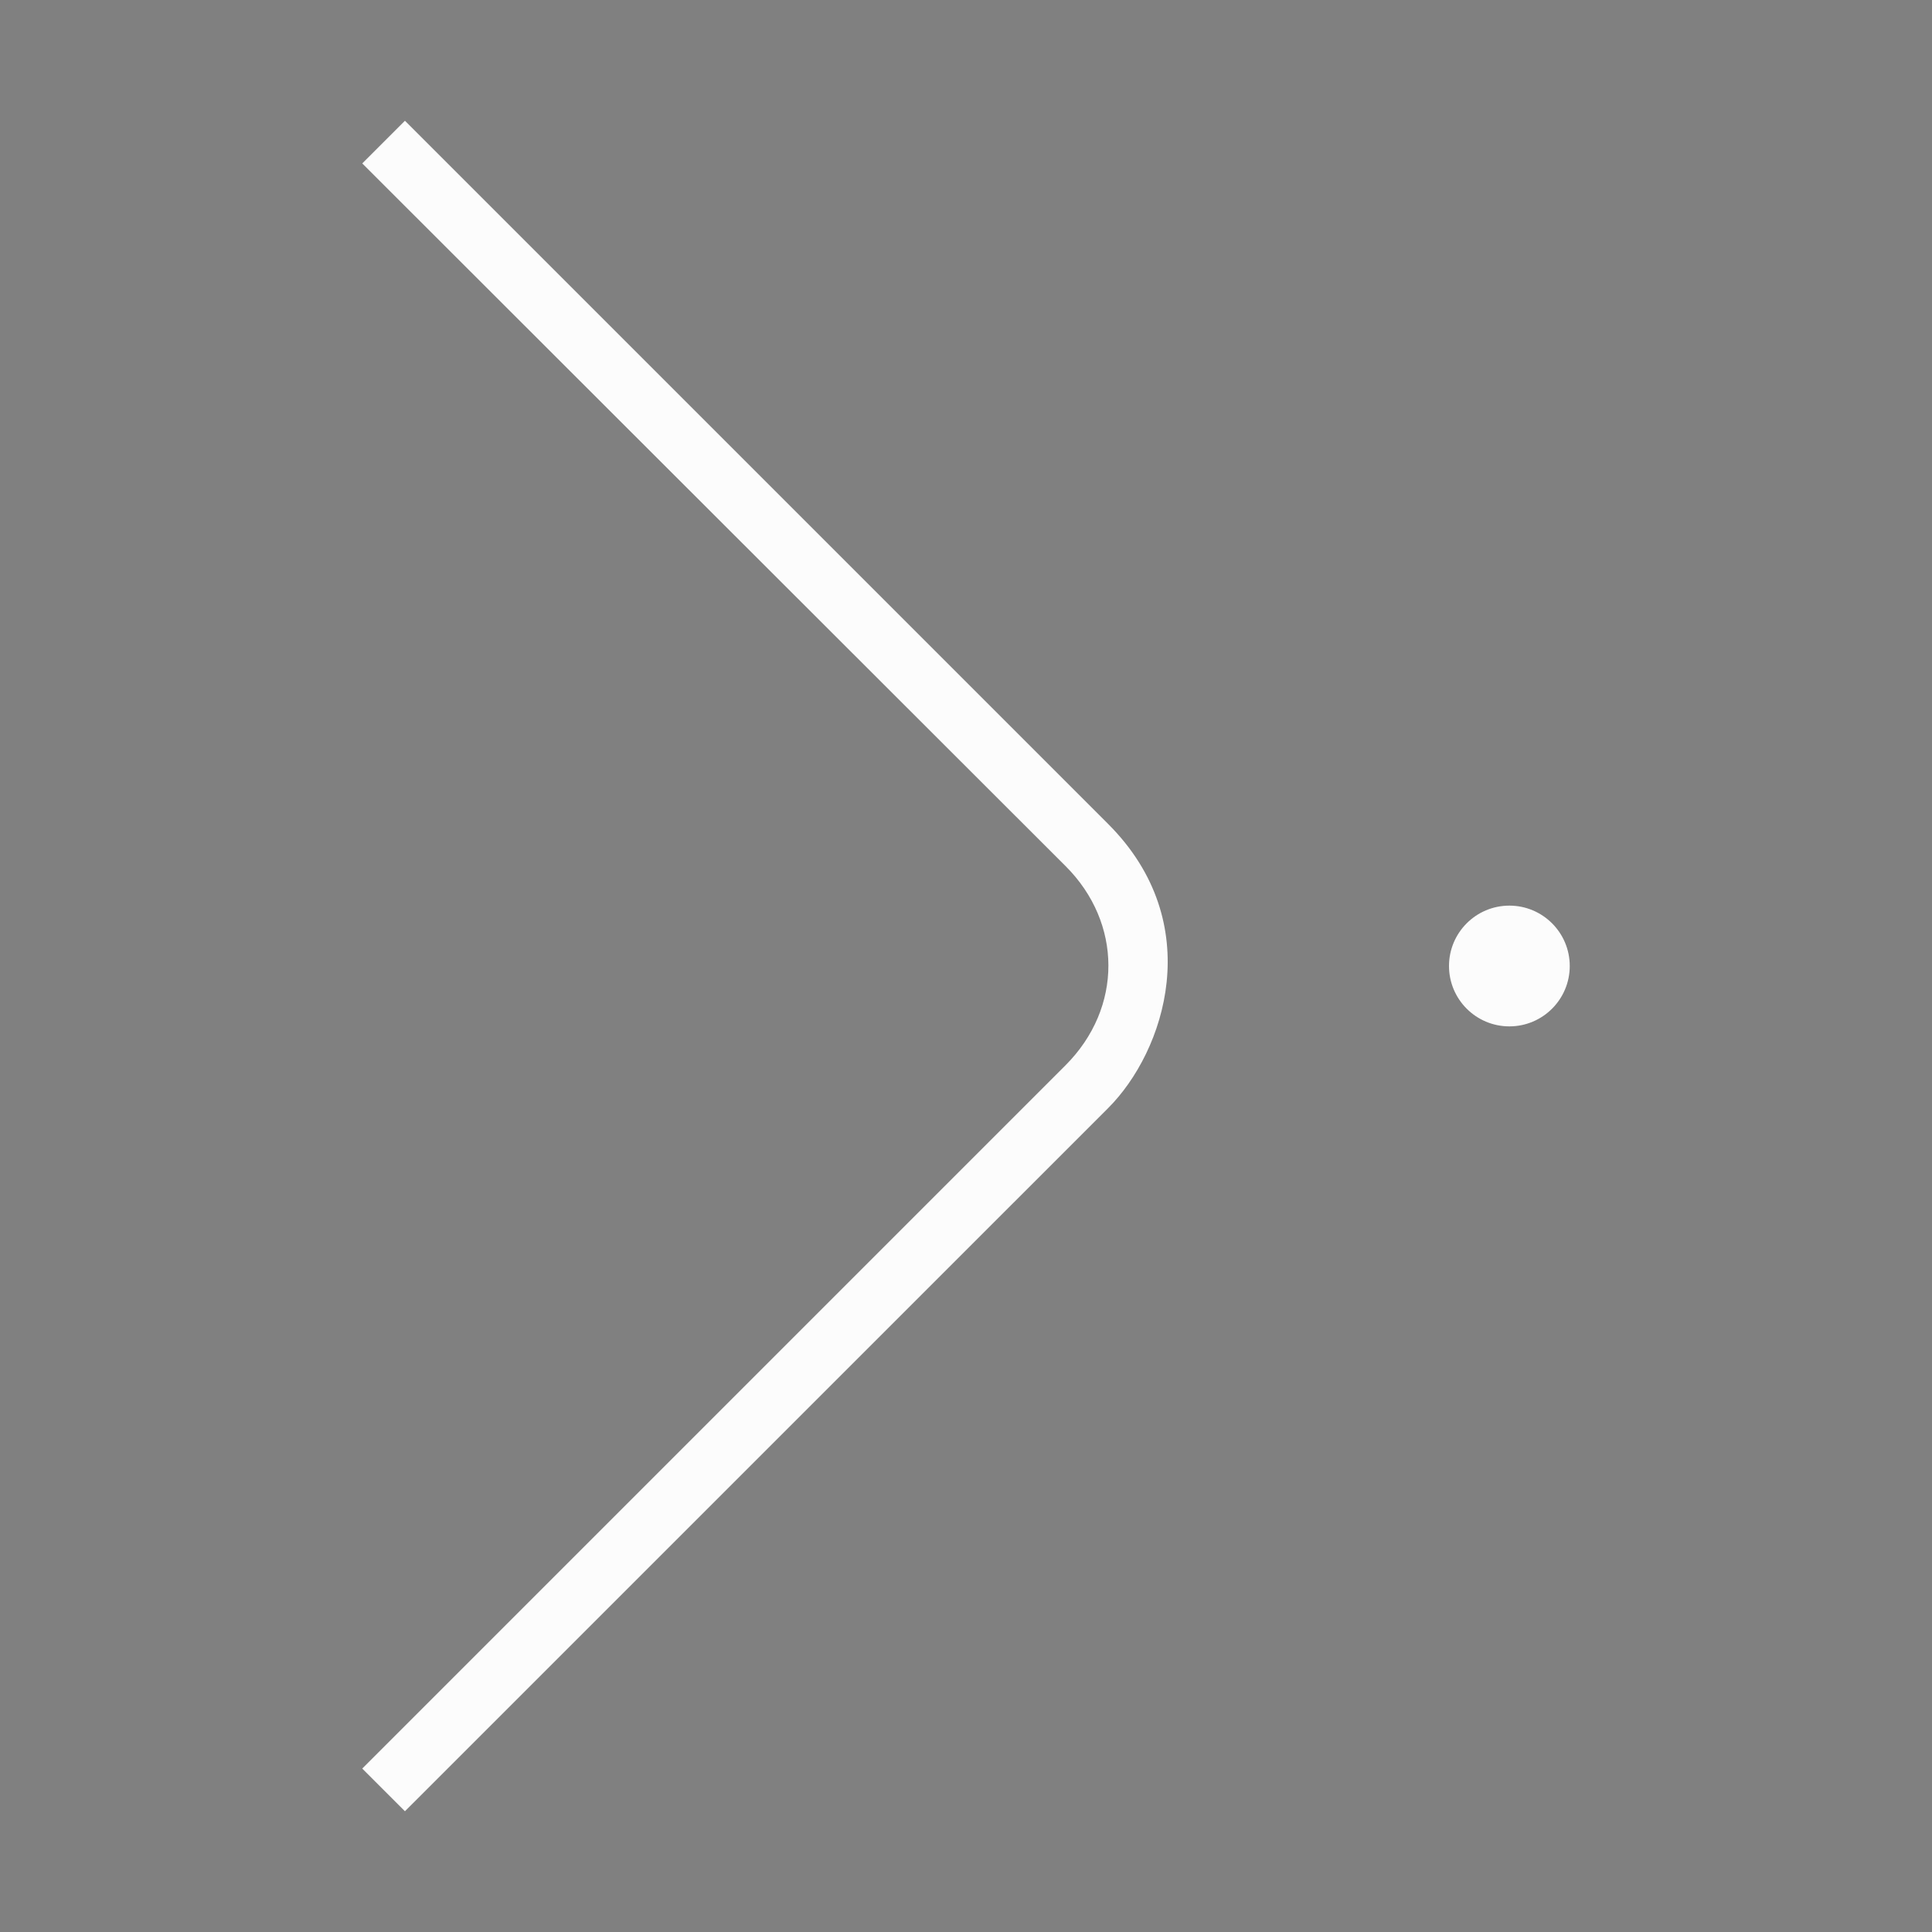 <?xml version="1.0" encoding="UTF-8" standalone="no"?>
<svg
   viewBox="0 0 32 32"
   version="1.1"
   id="svg1"
   sodipodi:docname="go-jump.svg"
   inkscape:version="1.3.2 (091e20ef0f, 2023-11-25)"
   xmlns:inkscape="http://www.inkscape.org/namespaces/inkscape"
   xmlns:sodipodi="http://sodipodi.sourceforge.net/DTD/sodipodi-0.dtd"
   xmlns="http://www.w3.org/2000/svg"
   xmlns:svg="http://www.w3.org/2000/svg">
  <rect x="0" y="0" width="32" height="32" fill="#808080" stroke="none"/>
  <defs
     id="defs1" />
  <sodipodi:namedview
     id="namedview1"
     pagecolor="#ffffff"
     bordercolor="#999999"
     borderopacity="1"
     inkscape:showpageshadow="2"
     inkscape:pageopacity="0"
     inkscape:pagecheckerboard="0"
     inkscape:deskcolor="#d1d1d1"
     inkscape:zoom="22.25"
     inkscape:cx="7.011236"
     inkscape:cy="28.314607"
     inkscape:window-width="1920"
     inkscape:window-height="944"
     inkscape:window-x="0"
     inkscape:window-y="0"
     inkscape:window-maximized="1"
     inkscape:current-layer="svg1" />
  <style
     type="text/css"
     id="current-color-scheme">.ColorScheme-Text {color:#fcfcfc;}</style>
  <path
     d="m 25,15 c -0.552,0 -1,0.448 -1,1 0,0.552 0.448,1 1,1 0.552,0 1,-0.448 1,-1 0,-0.552 -0.448,-1 -1,-1 z M 6.707,2 6,2.707 c 0,1e-7 10.718,10.707 11.652,11.641 0.934,0.934 0.952,2.341 -0.006,3.299 L 6,29.293 6.707,30 18.354,18.354 c 0.939,-0.939 1.646,-3.061 0,-4.707 z"
     class="ColorScheme-Text"
     fill="currentColor"
     id="path1" />
  <g
     id="right-arrow"
     transform="matrix(0,3.78,-3.78,0,986.519,-12)"
     style="stroke-width:0.265">
    <rect
       style="opacity:1;fill:none;fill-opacity:1;stroke:none;stroke-width:0.01;stroke-linecap:square;stroke-linejoin:miter;stroke-miterlimit:4;stroke-dasharray:none;stroke-dashoffset:0;stroke-opacity:1"
       id="rect4168"
       width="3.704"
       height="3.704"
       x="254.931"
       y="15.61"
       transform="matrix(0,1,1,0,0,0)" />
    <path
       style="fill:#1e2431;fill-opacity:1;fill-rule:evenodd;stroke:none;stroke-width:0.07px;stroke-linecap:butt;stroke-linejoin:miter;stroke-opacity:1"
       d="m 17.462,256.254 -1.058,1.058 h 2.117 z"
       id="path4170"
       inkscape:connector-curvature="0"
       class="ColorScheme-Text" />
  </g>
</svg>
